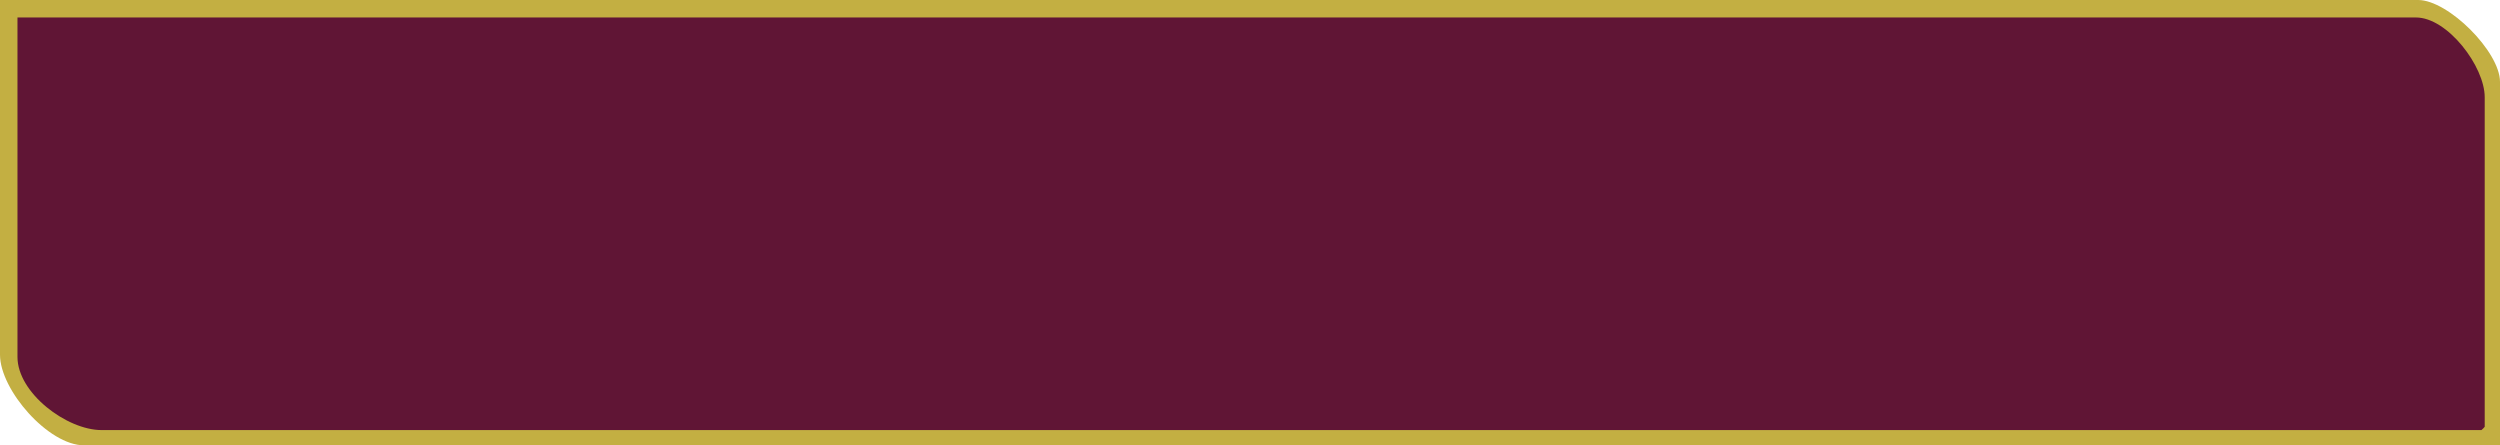 <?xml version="1.0" encoding="UTF-8"?><svg id="Layer_2" xmlns="http://www.w3.org/2000/svg" width="549.38" height="97.86" viewBox="0 0 549.38 97.86"><g id="Layer_1-2"><g id="DMG_3"><path d="M549.38,97.86H18.47c-7.83,0-18.47-12.16-18.47-19.91V0h531.39c6.62,0,17.99,11.36,17.99,17.99v79.87Z" fill="#c3af42"/><path d="M3.84,3.84h527.07c6.97,0,15.11,10.79,15.11,17.51v72.44c0,.05-.67.72-.72.72H22.31c-7.62,0-18.47-8.13-18.47-16.07V3.84Z" fill="#601535"/></g></g></svg>
